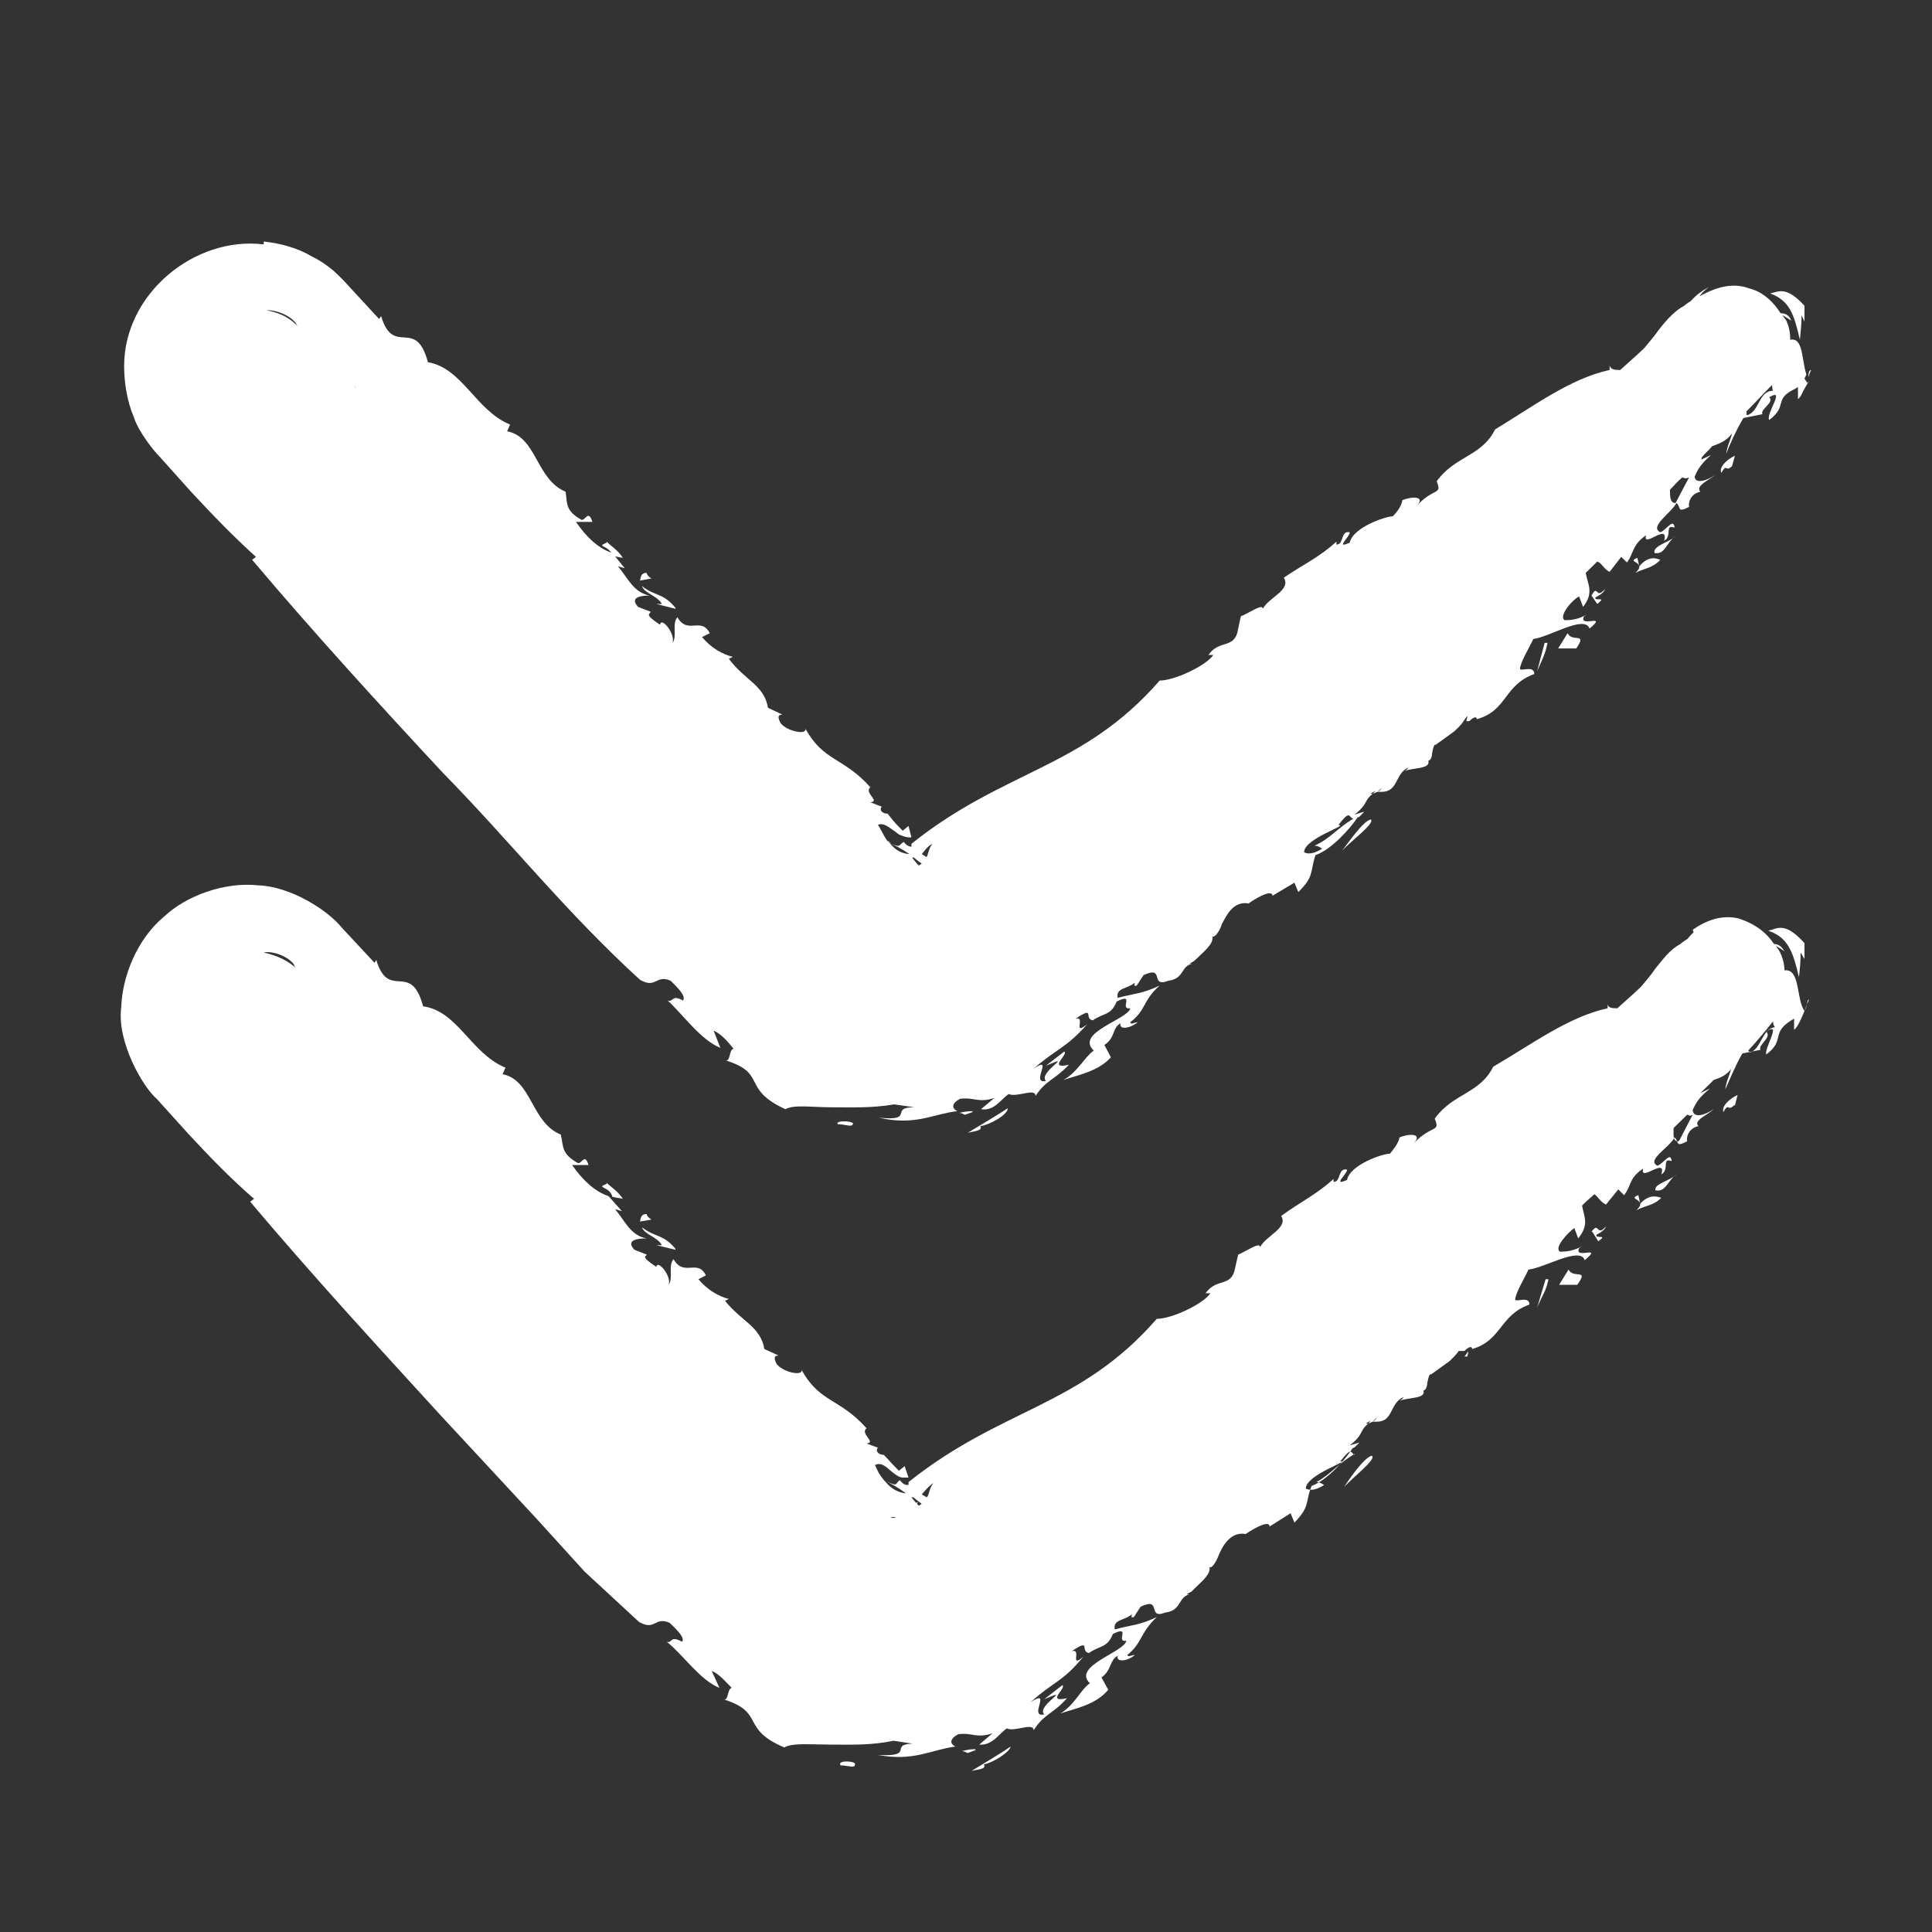 <svg width="8" height="8" viewBox="0 0 8 8" fill="none" xmlns="http://www.w3.org/2000/svg">
<rect x="0" y="0" width="8" height="8" fill="#333333" stroke="none"/>
<path d="M7.017 3.87C7.017 3.87 7.041 3.838 7.057 3.827C7.029 3.842 7.006 3.866 6.986 3.889C6.986 3.889 6.966 3.901 6.958 3.909C6.915 3.932 6.887 3.971 6.855 4.01C6.839 4.034 6.816 4.061 6.796 4.085C6.768 4.112 6.733 4.143 6.697 4.175C6.677 4.175 6.657 4.175 6.657 4.155V4.175C6.495 4.21 6.345 4.323 6.183 4.417C6.127 4.53 6.017 4.526 5.941 4.632C5.965 4.691 5.93 4.655 5.854 4.734C5.894 4.691 5.831 4.694 5.795 4.71C5.791 4.734 5.771 4.757 5.756 4.777C5.724 4.777 5.589 4.824 5.578 4.886C5.514 4.913 5.578 4.863 5.578 4.843C5.538 4.835 5.554 4.894 5.522 4.894C5.522 4.894 5.522 4.89 5.522 4.882C5.447 4.949 5.392 4.972 5.305 5.035C5.336 5.085 5.241 5.117 5.218 5.164C5.218 5.14 5.158 5.183 5.127 5.195L5.111 5.265C5.091 5.328 5.036 5.293 4.992 5.355H5.012C4.984 5.398 4.854 5.461 4.79 5.461C4.47 5.828 4.149 5.828 3.762 6.137C3.762 6.141 3.762 6.145 3.762 6.149C3.75 6.149 3.742 6.149 3.726 6.129C3.703 6.145 3.722 6.157 3.667 6.133C3.71 6.153 3.742 6.176 3.774 6.2L3.762 6.184C3.722 6.184 3.691 6.164 3.671 6.141C3.631 6.098 3.631 6.078 3.623 6.067C3.643 6.055 3.663 6.067 3.683 6.086C3.73 6.125 3.73 6.118 3.762 6.118L3.746 6.071L3.722 6.09C3.679 6.047 3.683 6.047 3.659 6.024H3.667C3.667 6.024 3.639 6.028 3.631 6.008C3.631 6.004 3.631 5.992 3.639 5.996L3.588 5.977C3.631 5.973 3.56 5.938 3.588 5.914C3.477 5.789 3.394 5.809 3.319 5.672C3.327 5.699 3.244 5.684 3.216 5.648C3.204 5.625 3.204 5.613 3.224 5.613L3.165 5.586C3.149 5.492 3.07 5.472 3.002 5.386L3.018 5.379C2.975 5.367 2.931 5.343 2.892 5.297L2.923 5.281C2.888 5.211 2.832 5.289 2.789 5.214C2.765 5.242 2.789 5.289 2.769 5.32C2.781 5.281 2.721 5.214 2.718 5.246C2.646 5.199 2.678 5.203 2.678 5.195L2.627 5.175C2.587 5.132 2.646 5.128 2.678 5.128C2.611 5.117 2.587 5.054 2.547 5.007L2.575 5.015L2.52 4.953C2.46 4.933 2.409 4.882 2.369 4.824H2.437C2.421 4.773 2.409 4.82 2.393 4.816C2.322 4.777 2.334 4.745 2.322 4.698C2.199 4.648 2.203 4.472 2.081 4.448L2.093 4.421C1.95 4.362 1.895 4.186 1.752 4.167C1.701 3.975 1.61 4.147 1.558 3.975L1.551 3.987L1.416 3.842C1.357 3.768 1.202 3.67 1.068 3.666C0.93 3.651 0.771 3.709 0.68 3.795C0.566 3.889 0.506 4.046 0.502 4.171C0.483 4.315 0.593 4.503 0.649 4.55L0.779 4.694C0.866 4.788 0.957 4.882 1.052 4.964L1.036 4.976C1.293 5.281 1.559 5.57 1.824 5.86L2.223 6.29L2.421 6.508L2.646 6.716C2.714 6.755 2.71 6.692 2.773 6.72C2.793 6.739 2.84 6.782 2.824 6.798C2.773 6.77 2.785 6.806 2.761 6.798C2.832 6.856 2.9 6.958 2.979 6.989L2.947 6.919C2.979 6.931 3.01 6.97 3.03 6.989C3.01 6.993 3.018 7.048 2.994 7.036C3.172 7.091 3.062 7.157 3.248 7.236C3.279 7.216 3.358 7.224 3.437 7.224C3.517 7.224 3.608 7.228 3.699 7.208L3.778 7.22C3.679 7.224 3.793 7.275 3.635 7.267C3.786 7.294 3.849 7.247 3.956 7.232C3.932 7.22 3.932 7.2 3.968 7.181C4.027 7.173 4.043 7.2 4.11 7.177L4.055 7.224C4.11 7.228 4.134 7.181 4.169 7.157C4.201 7.173 4.28 7.13 4.28 7.165C4.324 7.095 4.359 7.099 4.418 7.032C4.328 7.052 4.418 6.989 4.399 6.978L4.324 7.036C4.45 6.982 4.288 7.064 4.324 7.099C4.256 7.114 4.359 6.989 4.268 7.048C4.363 6.962 4.399 6.966 4.486 6.86C4.426 6.911 4.482 6.825 4.438 6.837C4.521 6.782 4.47 6.837 4.509 6.845C4.553 6.813 4.585 6.825 4.608 6.766C4.687 6.727 4.616 6.802 4.664 6.794C4.656 6.841 4.438 6.899 4.513 6.97C4.474 6.997 4.45 7.06 4.391 7.095C4.45 7.075 4.537 7.06 4.589 6.997L4.561 6.946C4.604 6.915 4.593 6.876 4.628 6.856C4.62 6.884 4.668 6.88 4.699 6.853C4.684 6.853 4.672 6.864 4.668 6.853C4.731 6.802 4.719 6.763 4.79 6.696C4.715 6.731 4.691 6.727 4.616 6.747C4.608 6.704 4.656 6.712 4.687 6.684C4.687 6.692 4.68 6.7 4.695 6.696L4.723 6.653C4.814 6.61 4.747 6.708 4.826 6.677C4.893 6.669 4.877 6.614 4.925 6.602C4.921 6.602 4.917 6.602 4.913 6.602C4.921 6.598 4.925 6.594 4.933 6.591C4.968 6.555 5.016 6.52 5.008 6.489C5.02 6.497 5.04 6.458 5.047 6.438C5.059 6.411 5.091 6.34 5.158 6.352C5.21 6.317 5.257 6.297 5.257 6.321L5.344 6.266L5.36 6.305C5.427 6.235 5.403 6.223 5.431 6.153C5.498 6.129 5.578 6.035 5.601 5.996C5.609 5.996 5.617 5.985 5.629 5.973L5.589 5.985C5.649 5.938 5.625 5.93 5.665 5.895C5.653 5.895 5.653 5.895 5.676 5.883L5.665 5.895L5.684 5.887C5.684 5.887 5.692 5.879 5.7 5.871C5.7 5.875 5.692 5.883 5.684 5.887H5.7C5.771 5.887 5.752 5.813 5.811 5.785C5.811 5.789 5.803 5.797 5.795 5.801C5.831 5.785 5.906 5.793 5.894 5.758C5.902 5.758 5.91 5.742 5.91 5.727L5.934 5.715C5.934 5.715 5.918 5.723 5.91 5.727C5.914 5.707 5.918 5.687 5.926 5.691L6.001 5.637C6.001 5.637 6.032 5.609 6.04 5.594H6.064C6.088 5.57 6.096 5.578 6.096 5.586C6.218 5.551 6.21 5.445 6.333 5.402C6.333 5.367 6.286 5.39 6.274 5.383C6.274 5.355 6.313 5.293 6.329 5.257C6.396 5.25 6.543 5.16 6.562 5.218C6.642 5.152 6.515 5.218 6.539 5.168L6.551 5.16C6.519 5.179 6.487 5.183 6.46 5.183C6.432 5.168 6.495 5.101 6.519 5.085L6.535 5.128C6.582 5.07 6.559 5.039 6.551 4.992C6.566 4.976 6.586 4.96 6.602 4.945C6.618 4.956 6.626 4.976 6.65 4.988L6.701 4.925L6.725 4.949C6.756 4.91 6.744 4.878 6.804 4.839C6.788 4.898 6.903 4.788 6.879 4.863C6.915 4.843 6.879 4.792 6.922 4.808C6.918 4.765 6.887 4.82 6.863 4.827C6.816 4.804 6.911 4.753 6.934 4.71C6.954 4.726 6.934 4.753 6.986 4.726C6.982 4.706 6.994 4.671 7.033 4.663C7.009 4.64 7.073 4.616 7.096 4.593C7.069 4.612 7.013 4.636 7.009 4.597C7.021 4.569 7.033 4.546 7.081 4.507L7.041 4.526C7.061 4.507 7.081 4.487 7.096 4.472C7.12 4.464 7.152 4.452 7.168 4.425C7.16 4.46 7.148 4.476 7.144 4.511C7.16 4.476 7.187 4.409 7.215 4.362L7.29 4.347C7.278 4.327 7.338 4.296 7.314 4.272C7.381 4.225 7.302 4.347 7.314 4.366C7.397 4.304 7.326 4.276 7.429 4.218V4.264C7.456 4.245 7.488 4.135 7.492 4.139C7.48 4.139 7.488 4.159 7.472 4.186C7.437 4.139 7.456 4.01 7.389 4.018C7.389 3.991 7.381 3.963 7.369 3.94C7.365 3.932 7.358 3.924 7.354 3.917C7.365 3.924 7.381 3.932 7.389 3.94C7.377 3.917 7.362 3.909 7.346 3.909C7.314 3.862 7.271 3.827 7.199 3.803C7.128 3.787 7.065 3.811 7.009 3.85L7.017 3.87ZM3.687 6.282H3.71C3.71 6.282 3.699 6.29 3.687 6.282ZM3.837 6.2L3.817 6.188C3.817 6.188 3.845 6.153 3.865 6.141C3.849 6.161 3.849 6.18 3.841 6.196L3.837 6.2ZM3.782 6.2C3.782 6.2 3.805 6.219 3.817 6.227C3.817 6.227 3.809 6.231 3.805 6.235L3.797 6.227C3.797 6.227 3.797 6.227 3.801 6.219C3.801 6.219 3.801 6.219 3.793 6.223L3.774 6.2H3.782ZM1.218 3.999C1.218 3.999 1.222 4.006 1.226 4.01C1.191 3.975 1.143 3.956 1.092 3.944C1.127 3.936 1.195 3.96 1.218 3.995V3.999ZM5.609 6.02C5.538 6.063 5.514 6.102 5.451 6.137C5.467 6.137 5.475 6.145 5.483 6.149C5.459 6.164 5.431 6.176 5.407 6.164C5.407 6.106 5.597 6.047 5.55 6.051C5.601 5.985 5.593 6.02 5.609 6.024V6.02ZM6.076 5.617H6.064C6.08 5.598 6.084 5.582 6.076 5.617ZM6.95 4.726C6.926 4.726 6.93 4.702 6.93 4.671C6.95 4.651 6.966 4.636 6.986 4.616C6.994 4.616 6.994 4.624 7.009 4.616L6.954 4.722L6.95 4.726ZM7.35 4.253C7.294 4.261 7.294 4.343 7.247 4.358C7.247 4.358 7.243 4.354 7.239 4.35C7.282 4.304 7.314 4.264 7.342 4.229C7.342 4.237 7.342 4.245 7.35 4.253Z" fill="white"/>
<path d="M4.039 7.243C4.015 7.243 3.999 7.247 3.983 7.251C3.991 7.251 3.999 7.255 4.007 7.259L4.039 7.247V7.243Z" fill="white"/>
<path d="M2.512 4.902C2.464 4.921 2.524 4.91 2.536 4.956L2.579 4.964C2.559 4.933 2.532 4.917 2.512 4.898V4.902Z" fill="white"/>
<path d="M7.468 3.901C7.389 3.815 7.358 3.846 7.322 3.854C7.405 3.881 7.425 3.944 7.449 4.046C7.453 4.014 7.456 3.979 7.456 3.944L7.472 3.971C7.472 3.948 7.472 3.924 7.472 3.905L7.468 3.901Z" fill="white"/>
<path d="M7.184 4.577L7.195 4.534C7.16 4.55 7.128 4.581 7.136 4.605C7.16 4.562 7.152 4.605 7.18 4.577H7.184Z" fill="white"/>
<path d="M6.855 4.929C6.899 4.937 6.903 4.89 6.942 4.863C6.915 4.89 6.847 4.902 6.855 4.929Z" fill="white"/>
<path d="M6.776 5.011C6.812 4.992 6.847 4.992 6.879 4.96C6.859 4.953 6.828 4.945 6.792 4.984L6.784 4.949C6.733 4.968 6.828 4.964 6.776 5.011Z" fill="white"/>
<path d="M6.594 5.101L6.618 5.14C6.661 5.109 6.606 5.132 6.61 5.113C6.626 5.105 6.646 5.093 6.65 5.078C6.61 5.125 6.622 5.054 6.59 5.101H6.594Z" fill="white"/>
<path d="M6.495 5.257L6.456 5.32H6.531C6.582 5.25 6.515 5.297 6.495 5.257Z" fill="white"/>
<path d="M6.365 5.414C6.392 5.351 6.4 5.351 6.412 5.297H6.4L6.365 5.414Z" fill="white"/>
<path d="M5.68 6.028C5.649 6.035 5.589 6.121 5.566 6.157C5.601 6.118 5.704 6.039 5.68 6.028Z" fill="white"/>
<path d="M4.185 7.232C4.134 7.267 4.086 7.294 4.023 7.333C4.051 7.326 4.086 7.326 4.074 7.306C4.114 7.298 4.181 7.255 4.185 7.232Z" fill="white"/>
<path d="M3.481 7.31C3.513 7.31 3.544 7.326 3.54 7.302C3.528 7.29 3.465 7.29 3.481 7.31Z" fill="white"/>
<path d="M2.698 5.05C2.698 5.05 2.678 5.039 2.678 5.027C2.654 5.027 2.654 5.042 2.65 5.058L2.698 5.05Z" fill="white"/>
<path d="M2.797 5.171C2.745 5.109 2.714 5.125 2.658 5.082C2.67 5.113 2.721 5.121 2.741 5.156H2.718L2.797 5.175V5.171Z" fill="white"/>
<path d="M4.027 4.601C4.003 4.601 3.987 4.605 3.972 4.608C3.979 4.608 3.987 4.612 3.995 4.616L4.027 4.605V4.601Z" fill="white"/>
<path d="M2.512 2.247C2.464 2.267 2.524 2.255 2.536 2.302L2.579 2.31C2.559 2.278 2.532 2.263 2.512 2.243V2.247Z" fill="white"/>
<path d="M7.488 1.563C7.488 1.563 7.496 1.536 7.5 1.532C7.492 1.532 7.488 1.543 7.488 1.563Z" fill="white"/>
<path d="M1.092 1.012C0.807 0.977 0.514 1.215 0.514 1.516C0.514 1.583 0.526 1.661 0.554 1.727C0.574 1.79 0.641 1.872 0.661 1.891L0.791 2.036C0.878 2.13 0.969 2.224 1.06 2.306L1.044 2.318C1.301 2.622 1.566 2.912 1.831 3.197C2.108 3.479 2.342 3.776 2.65 4.057C2.718 4.096 2.714 4.034 2.777 4.061C2.797 4.081 2.844 4.124 2.828 4.143C2.781 4.116 2.789 4.151 2.765 4.143C2.832 4.206 2.903 4.307 2.983 4.339L2.955 4.268C2.987 4.28 3.018 4.319 3.038 4.343C3.018 4.343 3.026 4.401 3.002 4.39C3.18 4.444 3.066 4.507 3.252 4.593C3.287 4.573 3.362 4.585 3.441 4.585C3.525 4.585 3.608 4.589 3.703 4.573L3.786 4.585C3.679 4.585 3.793 4.644 3.639 4.628C3.79 4.663 3.865 4.612 3.964 4.601C3.94 4.589 3.94 4.569 3.975 4.55C4.035 4.542 4.051 4.569 4.118 4.546L4.062 4.593C4.118 4.601 4.142 4.554 4.177 4.53C4.209 4.546 4.288 4.503 4.288 4.538C4.331 4.472 4.367 4.472 4.426 4.409C4.335 4.429 4.426 4.366 4.407 4.354L4.331 4.413C4.458 4.358 4.296 4.44 4.331 4.476C4.264 4.491 4.367 4.366 4.28 4.425C4.379 4.339 4.411 4.343 4.502 4.241C4.438 4.292 4.498 4.206 4.454 4.218C4.537 4.163 4.486 4.218 4.525 4.225C4.569 4.194 4.6 4.206 4.624 4.147C4.703 4.108 4.632 4.182 4.68 4.175C4.672 4.221 4.45 4.276 4.529 4.35C4.49 4.378 4.462 4.44 4.403 4.472C4.462 4.452 4.549 4.436 4.6 4.378L4.573 4.327C4.62 4.296 4.604 4.257 4.64 4.237C4.632 4.264 4.676 4.261 4.711 4.233C4.695 4.233 4.684 4.245 4.68 4.233C4.747 4.182 4.731 4.143 4.802 4.081C4.727 4.116 4.703 4.112 4.628 4.132C4.62 4.089 4.668 4.096 4.699 4.069C4.699 4.077 4.691 4.085 4.707 4.081L4.735 4.038C4.826 3.995 4.759 4.092 4.838 4.061C4.905 4.053 4.889 3.999 4.937 3.991C4.933 3.991 4.929 3.991 4.925 3.991C4.933 3.987 4.937 3.983 4.945 3.979C4.98 3.944 5.028 3.909 5.02 3.877C5.032 3.885 5.055 3.846 5.059 3.827C5.075 3.799 5.103 3.729 5.17 3.741C5.221 3.705 5.269 3.686 5.269 3.709L5.36 3.655L5.376 3.694C5.443 3.627 5.423 3.615 5.447 3.541C5.514 3.518 5.593 3.428 5.621 3.385C5.629 3.385 5.637 3.373 5.649 3.361L5.609 3.373C5.668 3.326 5.645 3.318 5.684 3.287C5.672 3.287 5.672 3.287 5.696 3.275L5.684 3.287L5.704 3.279C5.704 3.279 5.712 3.271 5.72 3.264C5.72 3.268 5.712 3.275 5.704 3.279H5.72C5.791 3.279 5.775 3.205 5.831 3.178C5.831 3.182 5.823 3.189 5.815 3.193C5.85 3.178 5.926 3.185 5.914 3.15C5.922 3.15 5.93 3.135 5.93 3.119L5.953 3.107C5.953 3.107 5.937 3.115 5.93 3.119C5.934 3.099 5.938 3.08 5.945 3.084L6.021 3.029C6.021 3.029 6.052 3.002 6.06 2.986H6.084C6.108 2.963 6.115 2.97 6.115 2.978C6.242 2.943 6.226 2.837 6.353 2.791C6.353 2.755 6.305 2.779 6.294 2.771C6.294 2.744 6.333 2.681 6.349 2.646C6.416 2.638 6.562 2.544 6.582 2.603C6.661 2.536 6.535 2.603 6.559 2.552L6.57 2.544C6.539 2.564 6.507 2.568 6.479 2.568C6.452 2.552 6.511 2.482 6.539 2.47L6.555 2.513C6.602 2.454 6.574 2.419 6.566 2.372C6.582 2.357 6.598 2.341 6.614 2.325C6.634 2.333 6.642 2.357 6.665 2.368L6.713 2.306L6.737 2.329C6.768 2.286 6.756 2.259 6.816 2.216C6.8 2.275 6.911 2.161 6.891 2.239C6.926 2.22 6.891 2.169 6.934 2.185C6.93 2.142 6.899 2.196 6.875 2.204C6.828 2.181 6.918 2.126 6.942 2.083C6.962 2.099 6.942 2.126 6.994 2.099C6.99 2.079 7.002 2.044 7.041 2.036C7.017 2.013 7.081 1.985 7.104 1.966C7.077 1.985 7.021 2.009 7.017 1.974C7.029 1.946 7.041 1.923 7.085 1.884L7.045 1.903C7.045 1.903 7.045 1.895 7.049 1.891C7.061 1.876 7.077 1.864 7.089 1.848C7.116 1.837 7.148 1.829 7.172 1.794C7.164 1.829 7.152 1.844 7.148 1.88C7.16 1.844 7.191 1.778 7.219 1.731L7.298 1.715C7.286 1.696 7.35 1.665 7.326 1.645C7.397 1.602 7.31 1.715 7.326 1.739C7.405 1.68 7.342 1.653 7.433 1.61C7.433 1.61 7.441 1.606 7.445 1.602V1.653C7.449 1.649 7.457 1.641 7.46 1.633C7.468 1.614 7.484 1.59 7.492 1.575L7.484 1.586C7.484 1.586 7.476 1.575 7.472 1.567L7.48 1.551C7.46 1.493 7.468 1.395 7.413 1.407C7.413 1.379 7.409 1.356 7.397 1.328C7.393 1.321 7.385 1.313 7.381 1.305C7.393 1.313 7.409 1.321 7.417 1.328C7.409 1.305 7.393 1.297 7.373 1.297C7.346 1.254 7.306 1.215 7.259 1.199L7.223 1.188C7.156 1.172 7.093 1.196 7.037 1.227C7.049 1.211 7.061 1.199 7.077 1.188C7.049 1.203 7.021 1.223 7.002 1.246C7.002 1.246 6.982 1.258 6.974 1.266C6.938 1.285 6.903 1.321 6.867 1.368C6.851 1.391 6.828 1.418 6.808 1.442C6.78 1.469 6.744 1.5 6.709 1.532C6.689 1.532 6.669 1.532 6.665 1.512V1.532C6.503 1.567 6.353 1.68 6.191 1.778C6.135 1.891 6.025 1.887 5.949 1.993C5.973 2.052 5.937 2.017 5.866 2.095C5.906 2.052 5.843 2.056 5.807 2.071C5.803 2.095 5.787 2.118 5.767 2.138C5.736 2.138 5.601 2.185 5.589 2.247C5.526 2.275 5.589 2.224 5.589 2.204C5.55 2.196 5.566 2.255 5.534 2.255C5.534 2.255 5.534 2.251 5.534 2.243C5.459 2.31 5.403 2.333 5.316 2.392C5.348 2.443 5.253 2.474 5.229 2.521C5.229 2.497 5.17 2.54 5.138 2.552L5.123 2.622C5.103 2.685 5.047 2.65 5.004 2.712H5.024C4.996 2.755 4.865 2.818 4.802 2.818C4.482 3.185 4.161 3.185 3.774 3.494C3.774 3.502 3.774 3.502 3.774 3.506C3.766 3.506 3.754 3.502 3.742 3.486C3.718 3.502 3.73 3.51 3.691 3.494L3.679 3.483C3.679 3.483 3.679 3.483 3.675 3.483L3.691 3.494C3.726 3.51 3.758 3.529 3.786 3.553L3.774 3.537C3.734 3.537 3.706 3.518 3.687 3.494L3.675 3.483C3.655 3.455 3.643 3.424 3.635 3.416C3.659 3.404 3.683 3.428 3.706 3.443L3.722 3.455C3.722 3.455 3.754 3.471 3.774 3.467L3.762 3.42L3.738 3.44C3.691 3.393 3.699 3.397 3.675 3.369H3.683C3.683 3.369 3.655 3.373 3.647 3.354C3.647 3.35 3.647 3.338 3.655 3.342L3.604 3.322C3.647 3.318 3.576 3.283 3.604 3.26C3.493 3.135 3.41 3.154 3.335 3.017C3.343 3.045 3.259 3.029 3.232 2.994C3.22 2.97 3.22 2.959 3.24 2.959L3.18 2.931C3.165 2.837 3.085 2.818 3.018 2.728L3.034 2.72C2.99 2.708 2.947 2.685 2.907 2.638L2.939 2.622C2.903 2.552 2.848 2.63 2.805 2.556C2.781 2.583 2.805 2.634 2.785 2.662C2.797 2.622 2.737 2.552 2.733 2.587C2.662 2.54 2.694 2.544 2.694 2.533L2.642 2.513C2.603 2.47 2.662 2.466 2.69 2.466C2.623 2.454 2.599 2.392 2.559 2.345L2.587 2.353L2.536 2.29C2.476 2.271 2.425 2.22 2.385 2.161H2.453C2.437 2.11 2.425 2.153 2.409 2.153C2.338 2.114 2.35 2.083 2.342 2.036C2.219 1.985 2.223 1.809 2.1 1.786L2.112 1.758C1.97 1.7 1.915 1.524 1.772 1.5C1.721 1.309 1.63 1.481 1.578 1.309L1.57 1.321L1.436 1.176C1.436 1.176 1.416 1.153 1.381 1.121C1.353 1.098 1.325 1.078 1.293 1.063C1.234 1.027 1.163 1.008 1.092 1V1.012ZM3.683 3.647H3.691C3.691 3.647 3.687 3.647 3.683 3.647ZM5.605 3.389C5.534 3.432 5.51 3.471 5.443 3.502C5.459 3.502 5.467 3.51 5.475 3.514C5.451 3.529 5.423 3.541 5.4 3.529C5.4 3.471 5.589 3.416 5.542 3.416C5.593 3.35 5.585 3.385 5.601 3.389H5.605ZM6.072 2.986H6.06C6.076 2.966 6.08 2.951 6.072 2.986ZM6.994 1.977L6.938 2.083C6.915 2.083 6.915 2.056 6.915 2.028C6.93 2.013 6.946 1.993 6.966 1.977C6.974 1.977 6.974 1.985 6.994 1.977ZM7.342 1.618C7.282 1.618 7.286 1.704 7.235 1.719C7.227 1.715 7.235 1.712 7.231 1.704C7.267 1.669 7.302 1.629 7.338 1.594C7.338 1.602 7.338 1.61 7.342 1.618ZM3.837 3.549L3.817 3.537C3.817 3.537 3.841 3.502 3.861 3.494C3.845 3.514 3.845 3.533 3.837 3.549ZM3.782 3.549C3.782 3.549 3.805 3.569 3.817 3.576C3.817 3.576 3.809 3.58 3.805 3.584L3.797 3.576C3.797 3.576 3.797 3.576 3.801 3.572C3.801 3.572 3.801 3.572 3.797 3.576L3.778 3.553L3.782 3.549ZM1.472 1.606C1.472 1.606 1.471 1.606 1.468 1.598C1.468 1.598 1.472 1.602 1.472 1.606ZM1.226 1.34C1.226 1.34 1.23 1.348 1.234 1.352C1.234 1.352 1.23 1.348 1.226 1.344C1.191 1.309 1.147 1.293 1.104 1.285C1.139 1.282 1.203 1.305 1.226 1.34Z" fill="white"/>
<path d="M7.472 1.266C7.397 1.184 7.366 1.207 7.33 1.215C7.413 1.246 7.429 1.305 7.453 1.407C7.456 1.375 7.46 1.34 7.46 1.305L7.472 1.332C7.472 1.309 7.472 1.285 7.472 1.266Z" fill="white"/>
<path d="M7.172 1.93L7.184 1.887C7.148 1.903 7.116 1.938 7.128 1.958C7.152 1.915 7.144 1.958 7.172 1.93Z" fill="white"/>
<path d="M6.851 2.29C6.895 2.298 6.899 2.247 6.938 2.22C6.911 2.247 6.843 2.259 6.851 2.29Z" fill="white"/>
<path d="M6.772 2.372C6.808 2.353 6.843 2.353 6.875 2.318C6.855 2.31 6.824 2.302 6.788 2.345L6.78 2.31C6.729 2.329 6.824 2.325 6.772 2.372Z" fill="white"/>
<path d="M6.59 2.466L6.614 2.501C6.657 2.466 6.602 2.493 6.606 2.474C6.622 2.466 6.642 2.454 6.646 2.439C6.606 2.486 6.618 2.415 6.59 2.466Z" fill="white"/>
<path d="M6.491 2.622L6.452 2.685H6.527C6.574 2.615 6.511 2.662 6.491 2.622Z" fill="white"/>
<path d="M6.365 2.779C6.392 2.716 6.396 2.716 6.408 2.662H6.396L6.365 2.779Z" fill="white"/>
<path d="M5.676 3.393C5.645 3.4 5.585 3.486 5.558 3.522C5.593 3.483 5.696 3.408 5.676 3.393Z" fill="white"/>
<path d="M4.062 4.663C4.102 4.655 4.173 4.616 4.173 4.589C4.126 4.62 4.09 4.64 4.007 4.691C4.035 4.683 4.07 4.683 4.059 4.663H4.062Z" fill="white"/>
<path d="M3.469 4.655C3.501 4.655 3.532 4.671 3.532 4.651C3.521 4.64 3.457 4.64 3.469 4.655Z" fill="white"/>
<path d="M2.698 2.396C2.698 2.396 2.678 2.384 2.678 2.372C2.654 2.372 2.654 2.388 2.65 2.404L2.694 2.396H2.698Z" fill="white"/>
<path d="M2.797 2.517C2.745 2.454 2.714 2.47 2.658 2.427C2.67 2.458 2.721 2.466 2.741 2.501H2.718L2.797 2.521V2.517Z" fill="white"/>
</svg>
